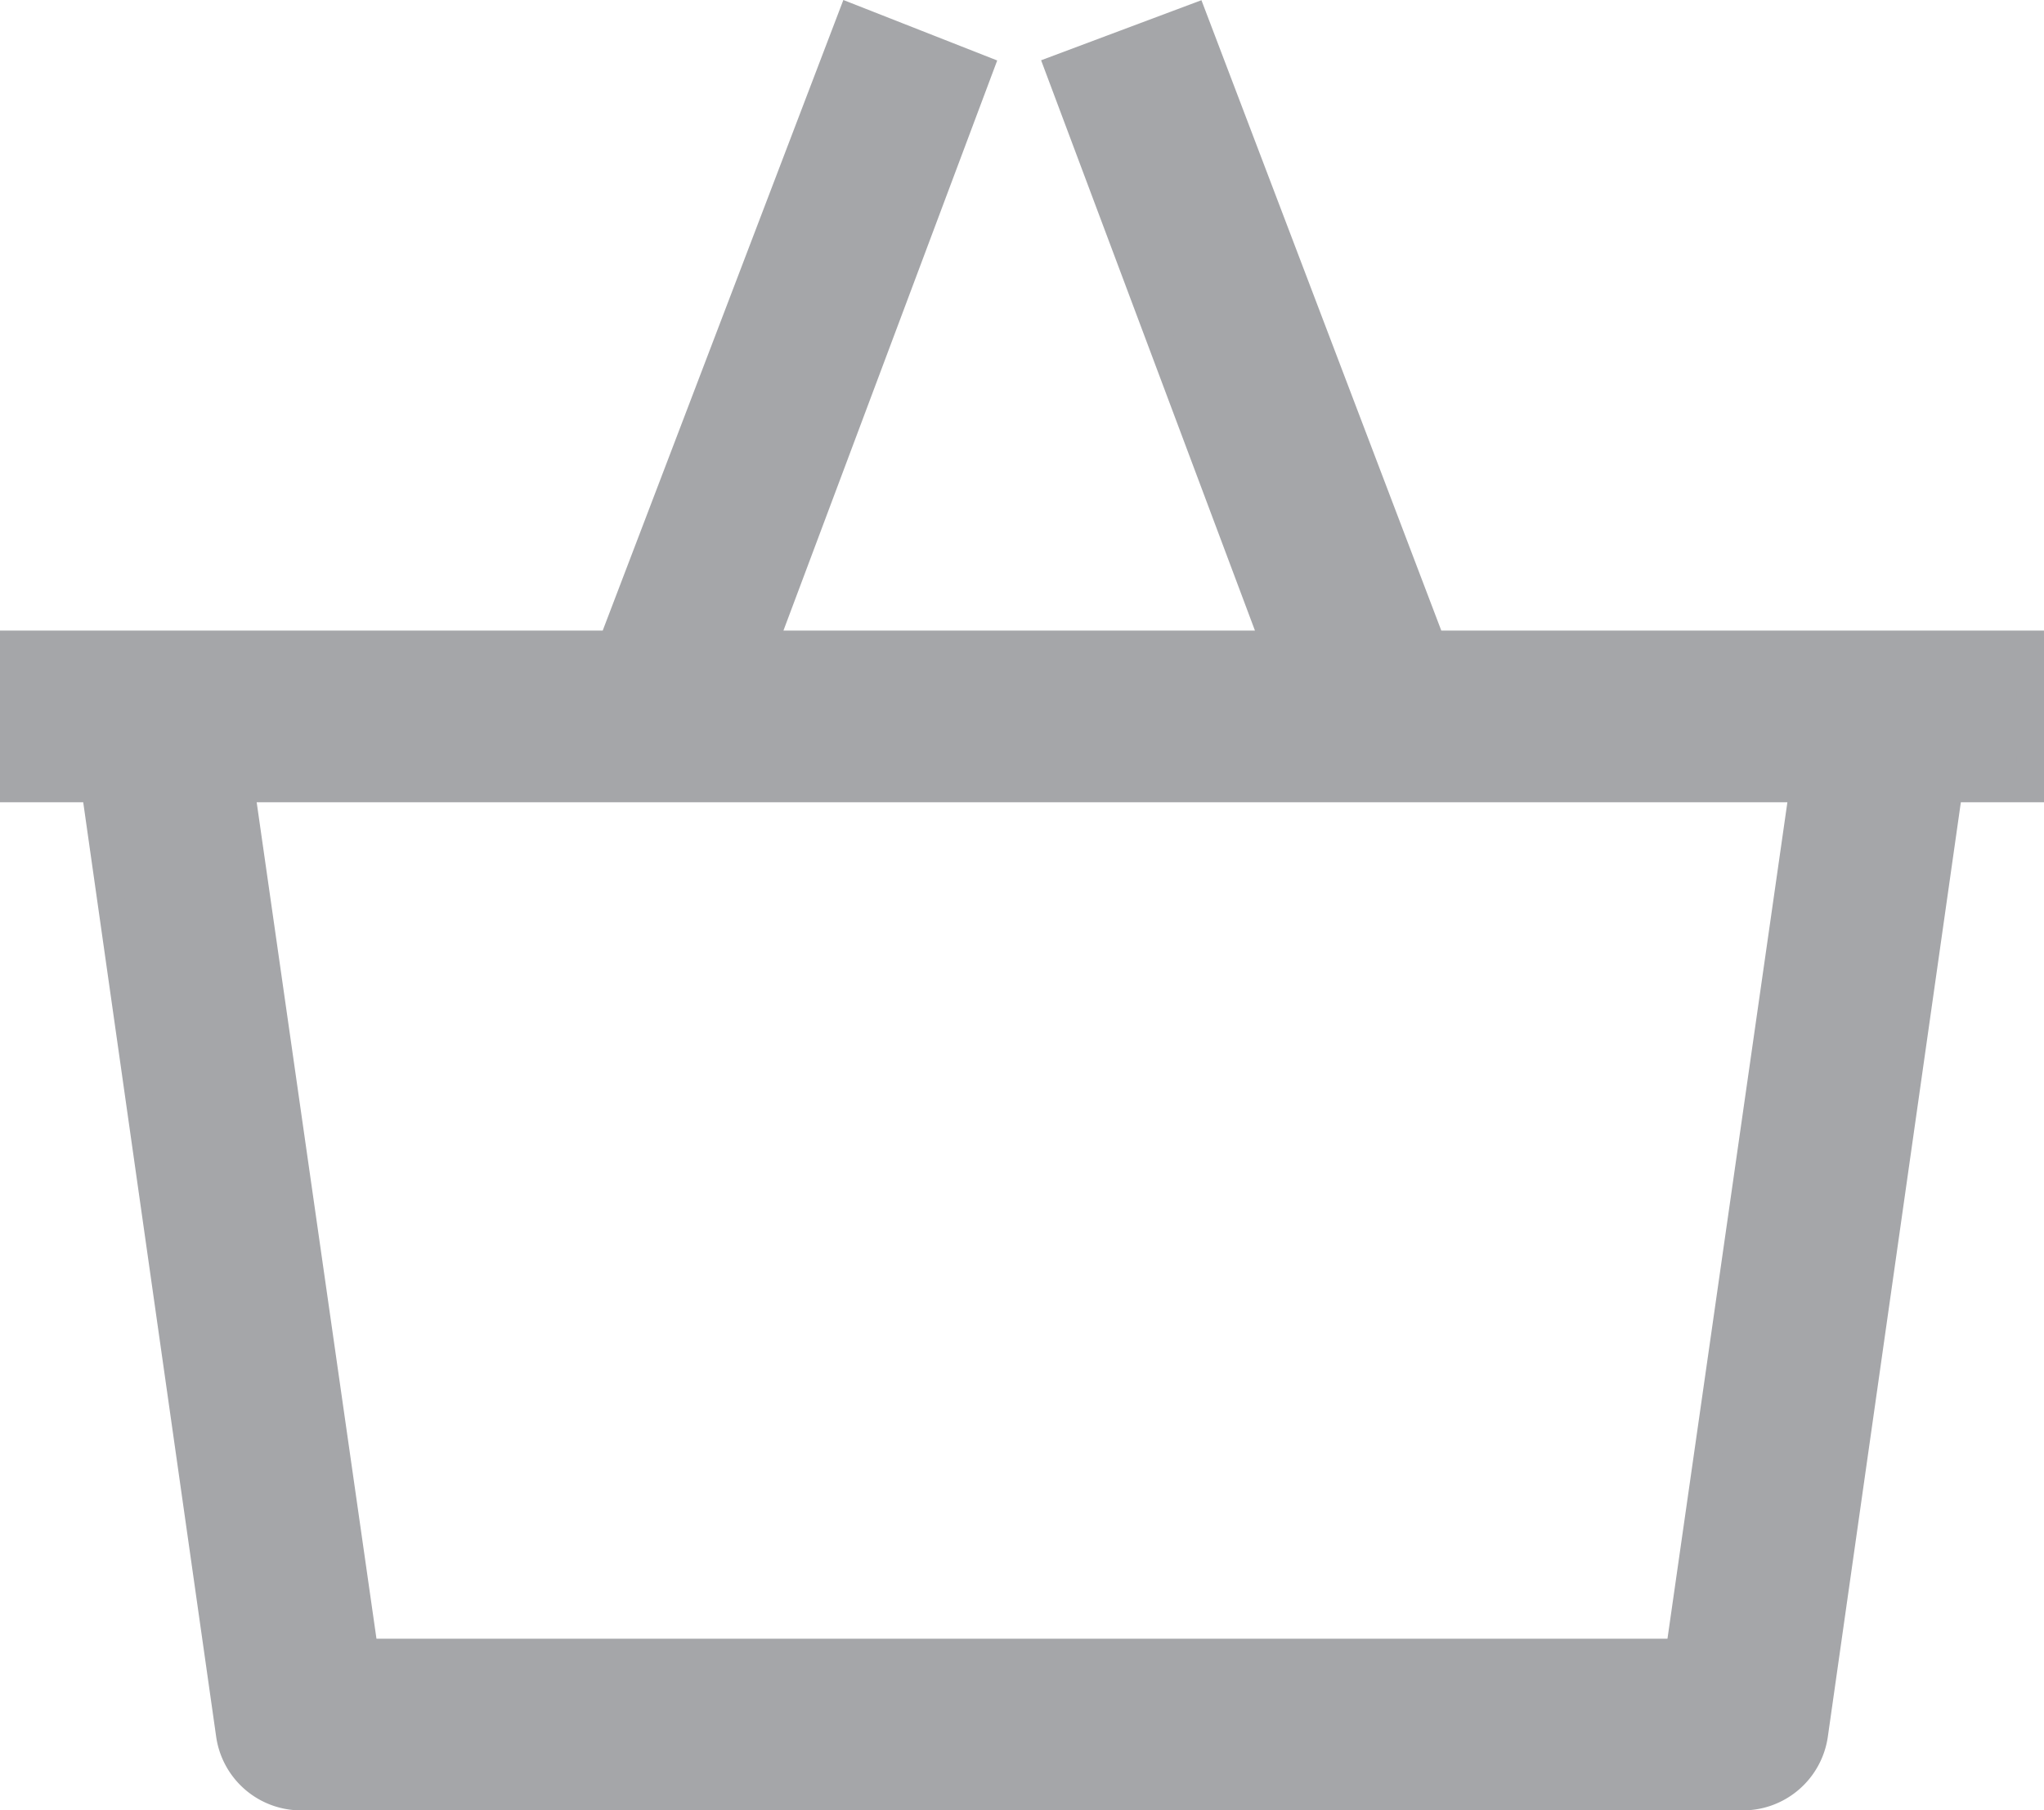 <svg xmlns="http://www.w3.org/2000/svg" width="29.533" height="26.16" viewBox="0 0 29.533 26.16">
  <g id="Group_24" data-name="Group 24" transform="translate(0.2 0.26)">
    <g id="_2" data-name="2" transform="translate(0 0)">
      <path id="basket_empty_shop_buy" d="M31.133,13.352H22.487L19.043,4.3,17.1,5.028l3.121,8.324H12.831l3.121-8.324L14.1,4.3l-3.454,9.052H2v2.081H3.176L5.121,29.105A1.04,1.04,0,0,0,6.162,30h20.81a1.04,1.04,0,0,0,1.04-.895l1.946-13.672h1.176ZM26.066,27.919h-19L5.278,15.433H27.856Z" transform="translate(-2 -4.3)" fill="#A5A6A9" stroke="#A5A6A9" stroke-width="0.4"/>
    </g>
  </g>
</svg>
